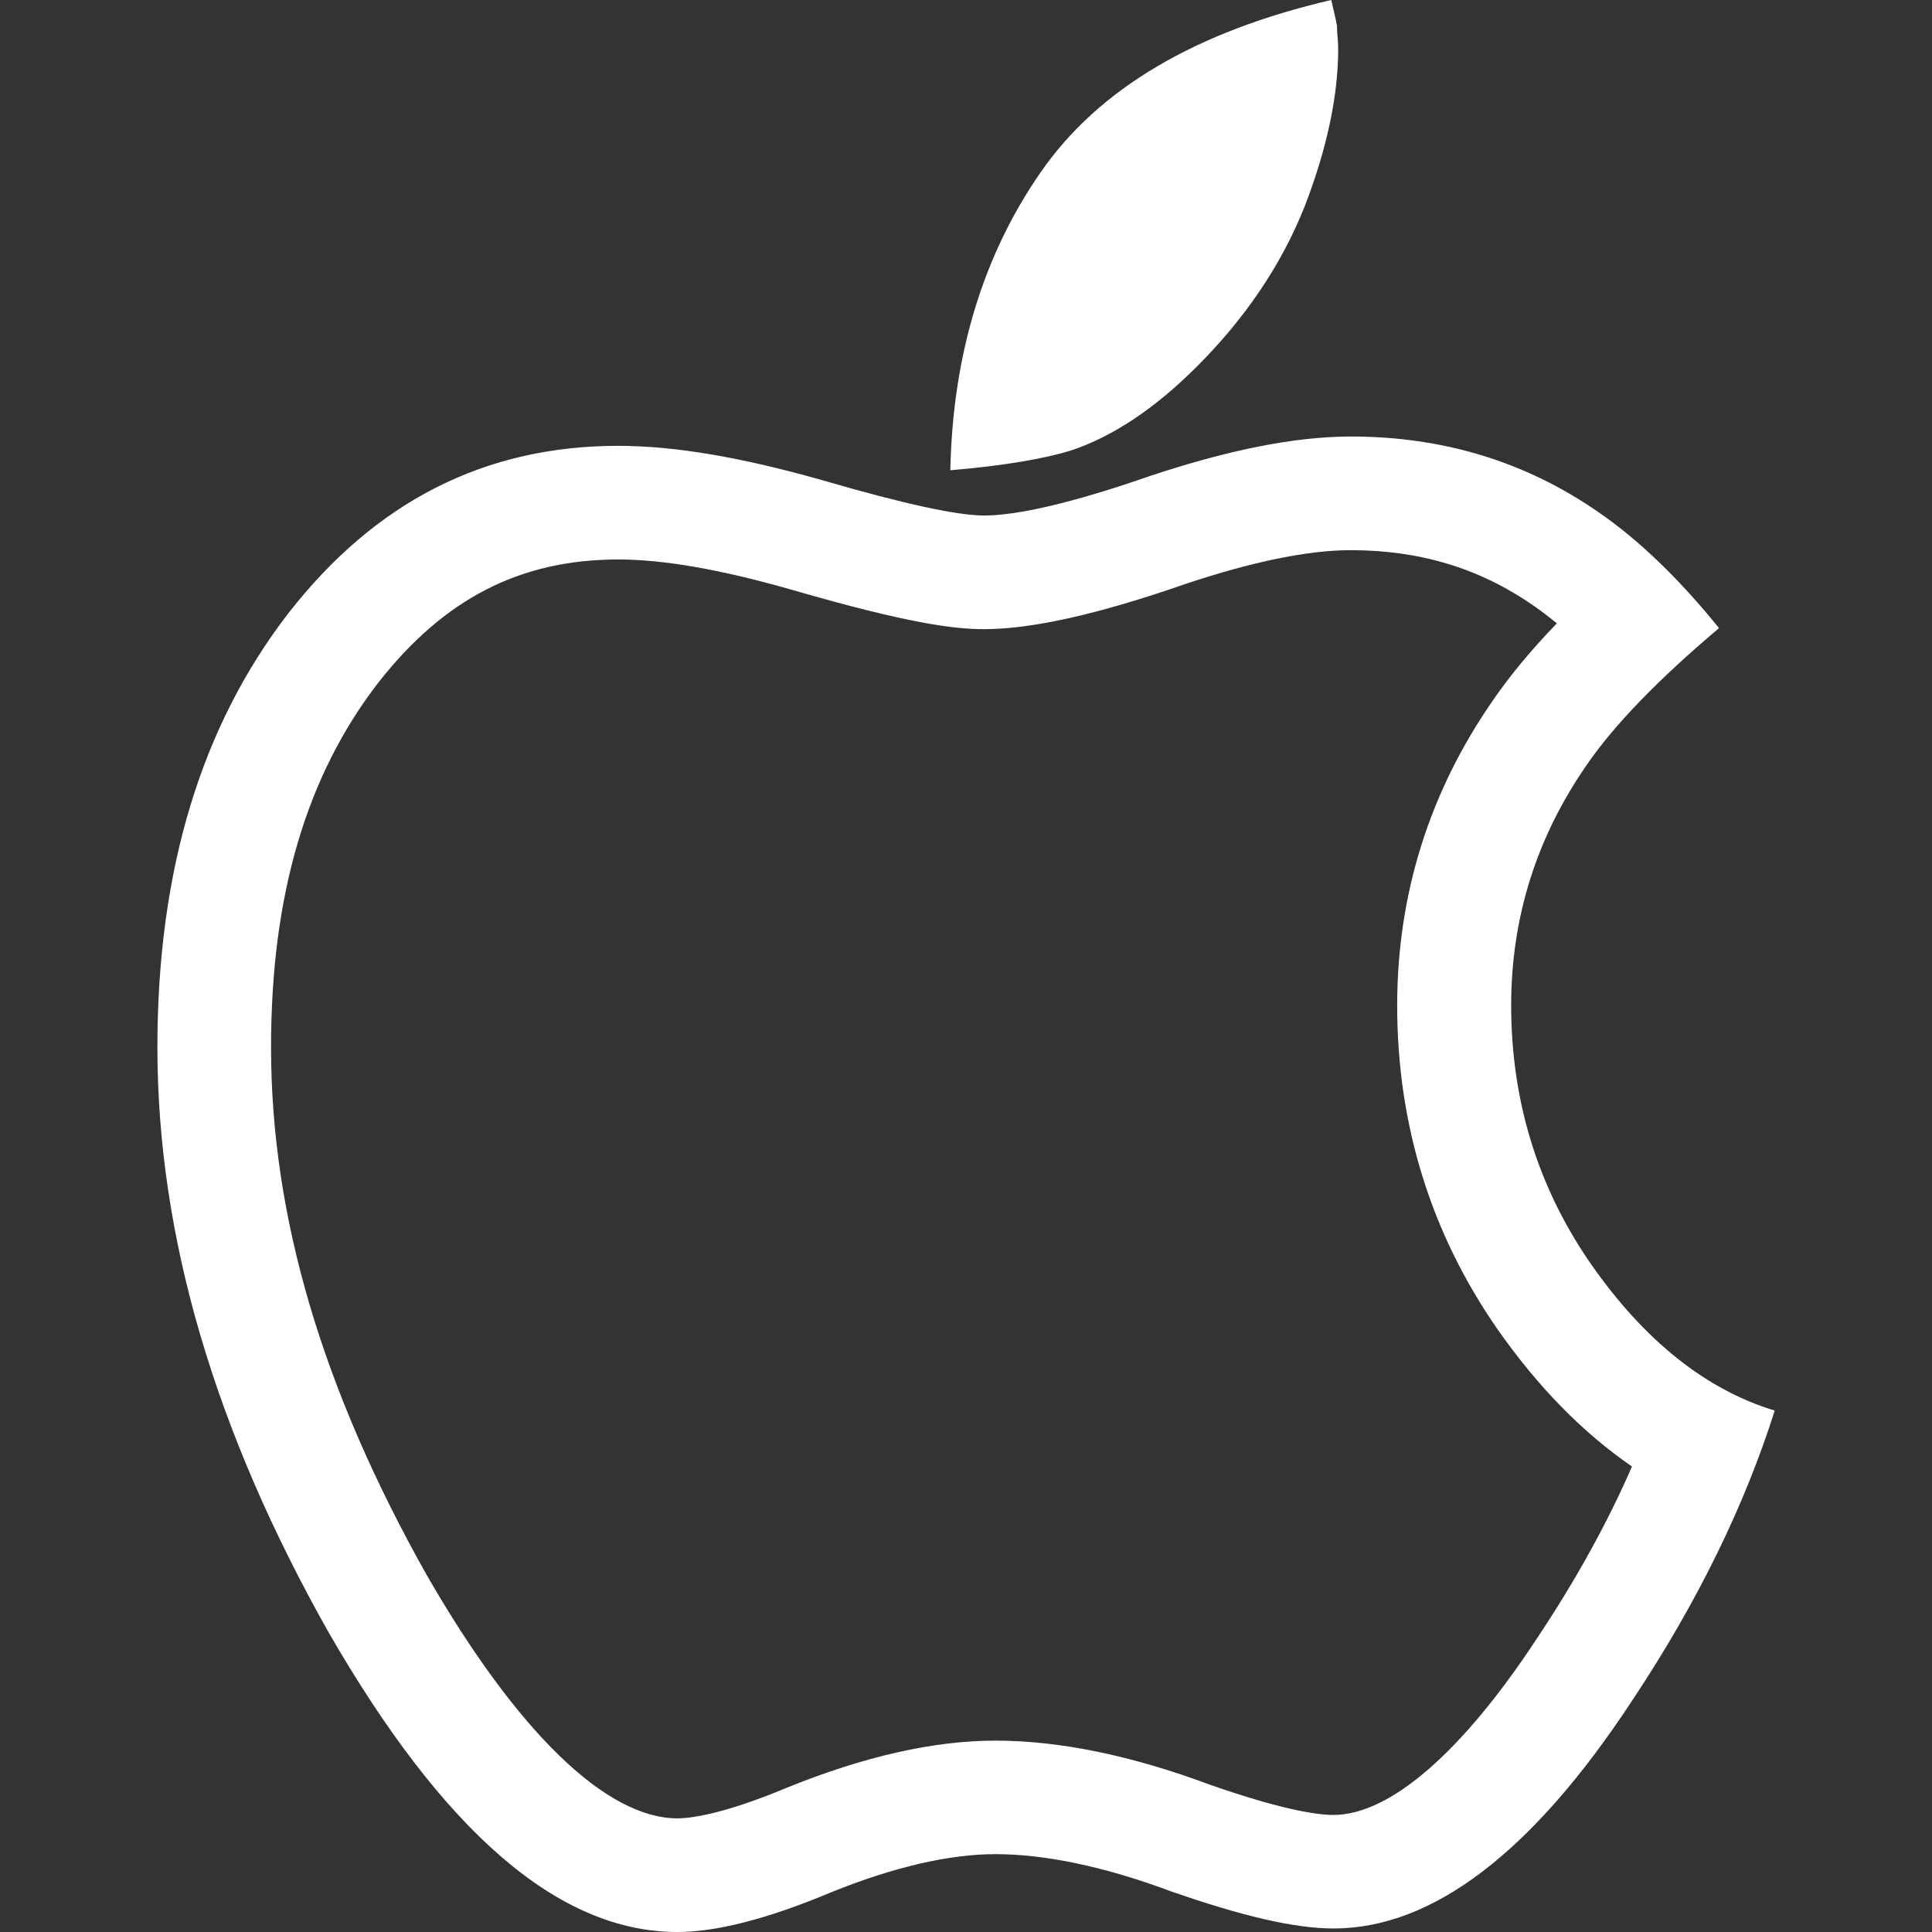 <?xml version="1.0" encoding="utf-8"?>
<!-- Generated by IcoMoon.io -->
<!DOCTYPE svg PUBLIC "-//W3C//DTD SVG 1.1//EN" "http://www.w3.org/Graphics/SVG/1.1/DTD/svg11.dtd">
<svg version="1.1" xmlns="http://www.w3.org/2000/svg" xmlns:xlink="http://www.w3.org/1999/xlink" width="17" height="17" viewBox="0 0 17 17">
<rect x="0" y="0" width="17" height="17" fill="#333333" stroke="none"/>
<g>
</g>
	<path d="M14.001 11.125c-0.469-0.674-0.704-1.44-0.704-2.278 0-0.776 0.225-1.482 0.664-2.115 0.245-0.357 0.633-0.756 1.165-1.205-0.347-0.43-0.706-0.777-1.063-1.022-0.634-0.439-1.358-0.664-2.176-0.664-0.501 0-1.093 0.123-1.767 0.347-0.675 0.235-1.165 0.348-1.461 0.348-0.236 0-0.706-0.102-1.411-0.307-0.715-0.204-1.308-0.306-1.808-0.306-1.176 0-2.136 0.491-2.901 1.471-0.766 0.991-1.154 2.258-1.154 3.821 0 1.675 0.511 3.381 1.501 5.139 1.011 1.757 2.023 2.646 3.075 2.646 0.337 0 0.787-0.112 1.349-0.348 0.553-0.224 1.042-0.337 1.451-0.337 0.419 0 0.939 0.102 1.542 0.327 0.614 0.214 1.083 0.327 1.431 0.327 0.868 0 1.747-0.665 2.626-2.003 0.592-0.889 1.001-1.747 1.256-2.554-0.602-0.183-1.144-0.612-1.615-1.287zM13.523 14.418c-0.657 1-1.293 1.552-1.79 1.552-0.147 0-0.459-0.047-1.081-0.264-0.693-0.259-1.33-0.39-1.892-0.39-0.541 0-1.155 0.138-1.838 0.415-0.58 0.243-0.865 0.269-0.961 0.269-0.628 0-1.412-0.762-2.204-2.137-0.923-1.639-1.372-3.159-1.372-4.648 0-1.336 0.31-2.387 0.942-3.206 0.579-0.741 1.251-1.086 2.113-1.086 0.401 0 0.902 0.088 1.529 0.267 1.051 0.305 1.444 0.346 1.689 0.346 0.425 0 1.010-0.132 1.777-0.399 0.589-0.196 1.077-0.296 1.45-0.296 0.609 0 1.135 0.159 1.61 0.489 0.066 0.046 0.135 0.098 0.204 0.155-0.228 0.236-0.414 0.461-0.562 0.677-0.56 0.806-0.843 1.709-0.843 2.686 0 1.048 0.297 2.006 0.884 2.85 0.354 0.505 0.748 0.908 1.182 1.206-0.217 0.499-0.498 1.006-0.837 1.514zM9.424 3.964c-0.235 0.072-0.582 0.133-1.062 0.174 0.021-1.011 0.286-1.89 0.797-2.625 0.511-0.737 1.368-1.237 2.555-1.513 0.020 0.092 0.040 0.164 0.050 0.225 0 0.071 0.011 0.132 0.011 0.204 0 0.419-0.102 0.889-0.296 1.39-0.204 0.511-0.521 0.981-0.951 1.41-0.368 0.367-0.736 0.612-1.104 0.735z" fill="#ffffff" />
</svg>

